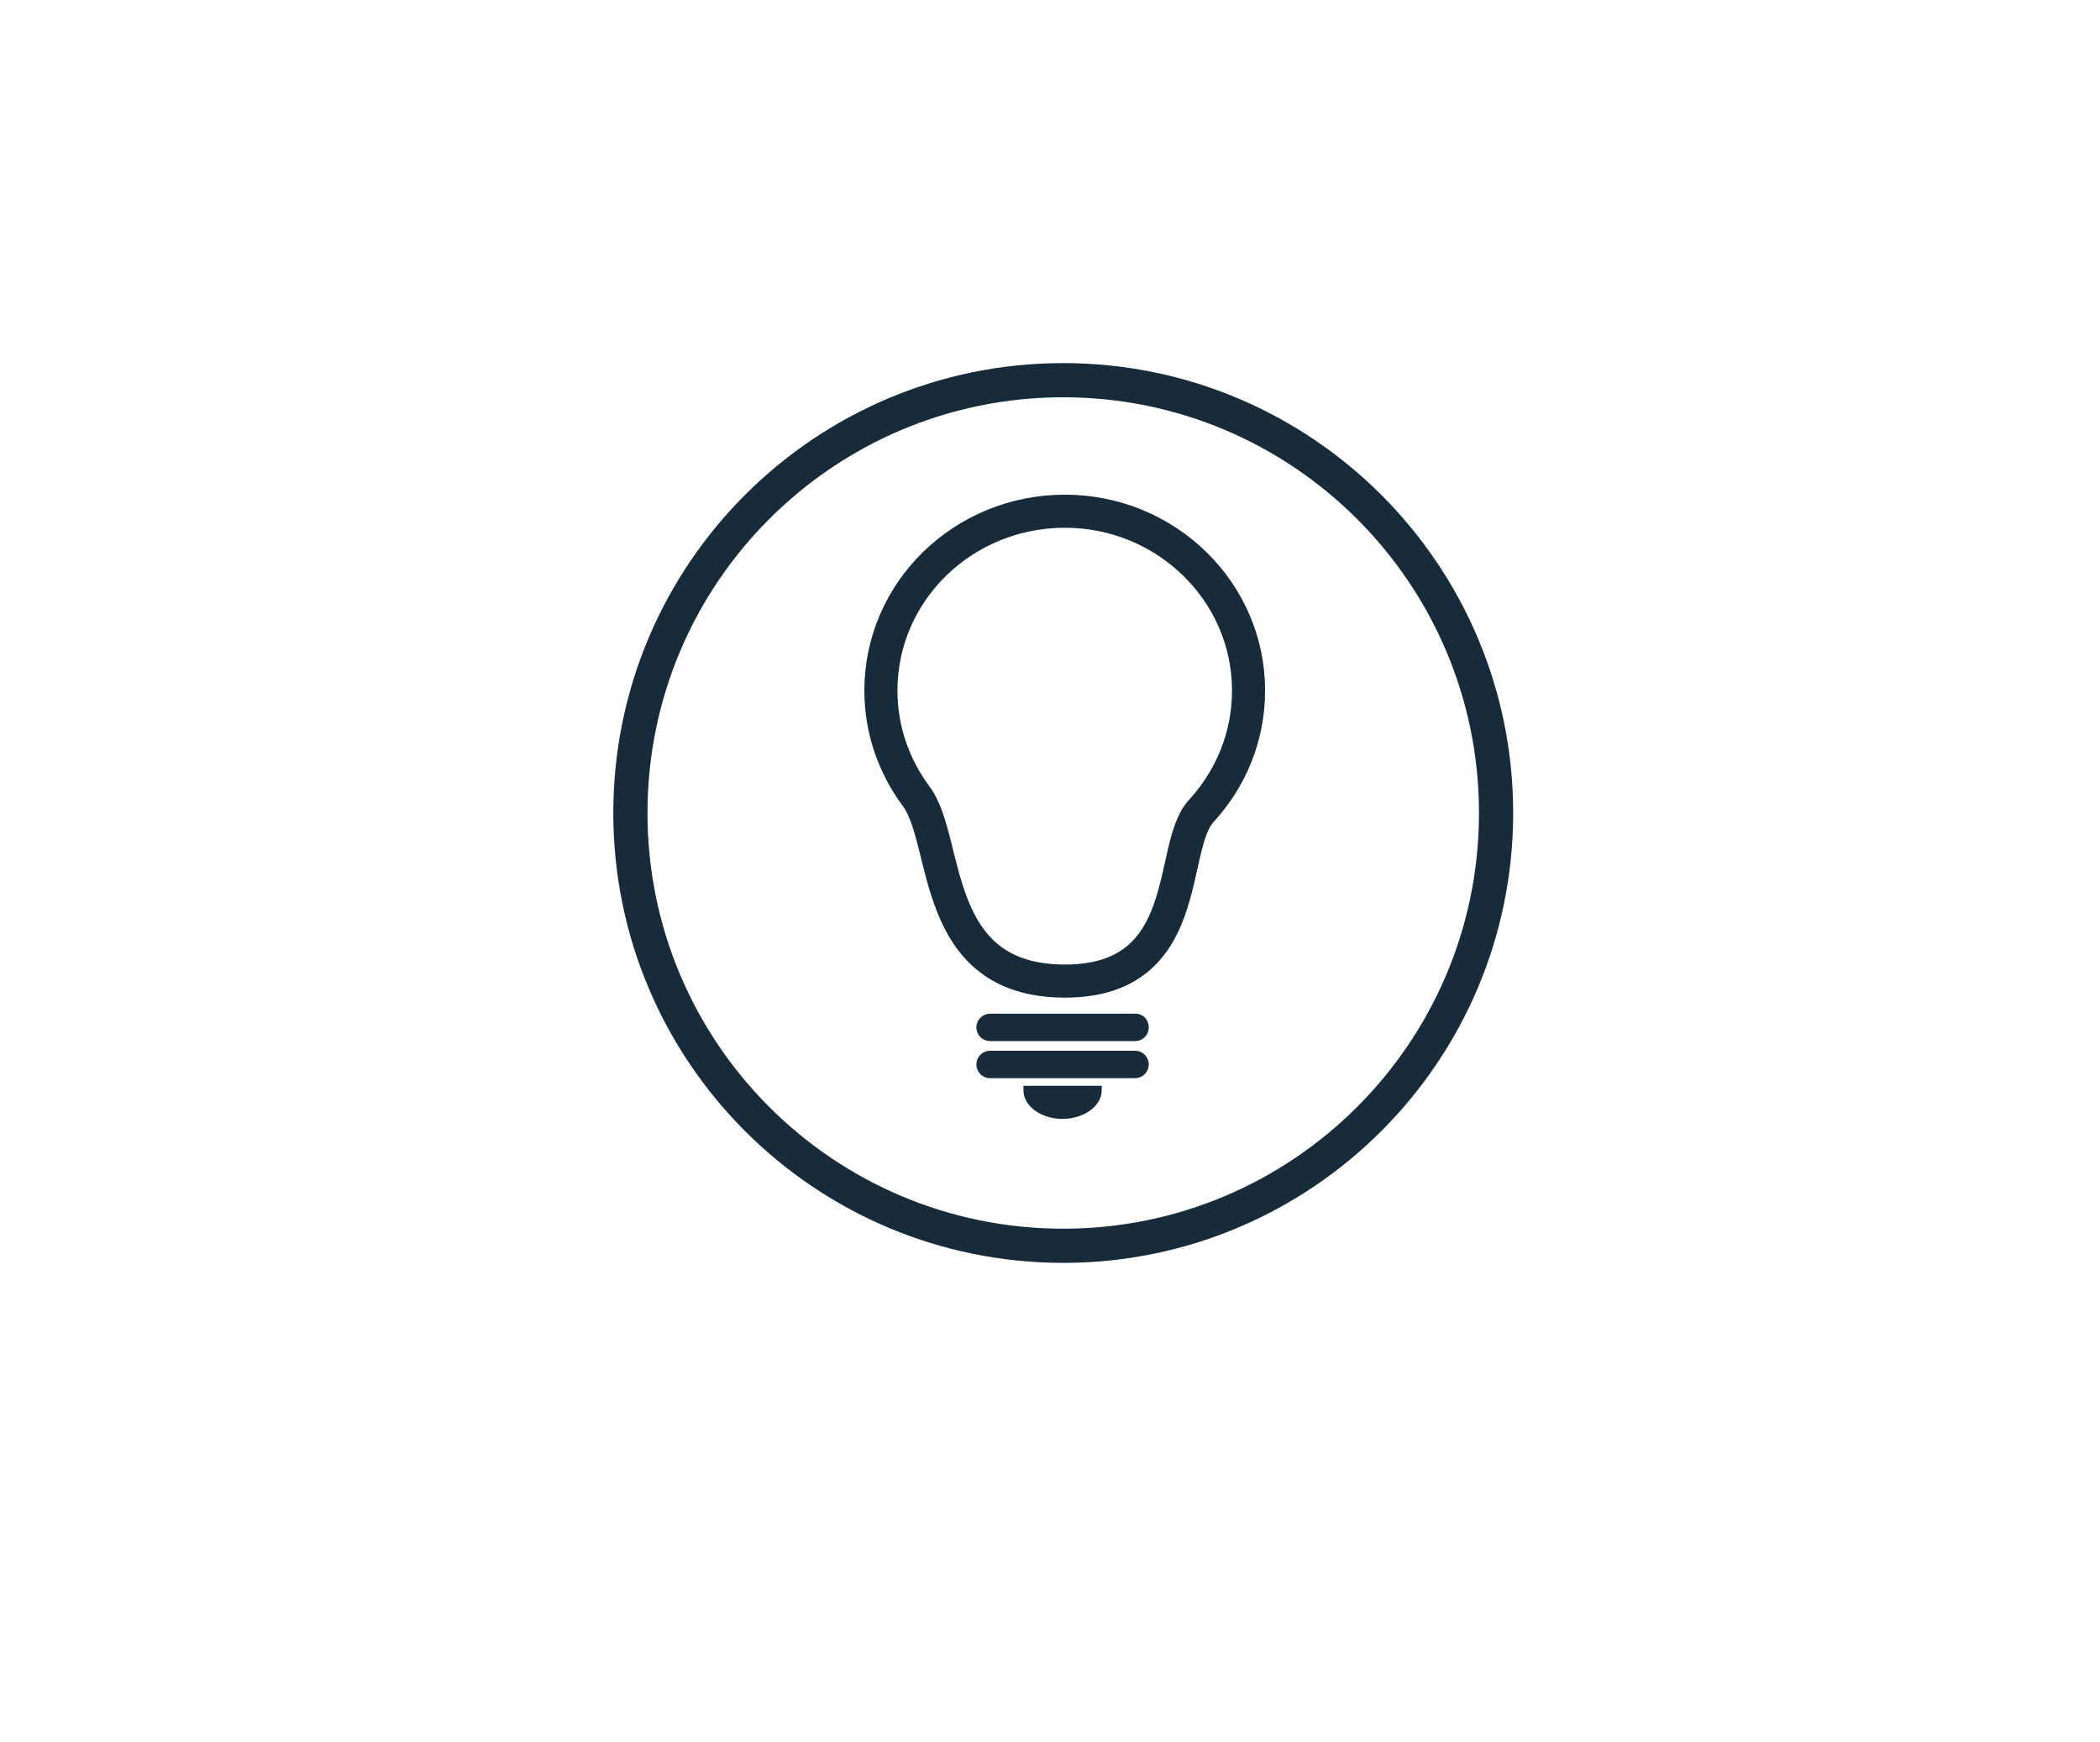 <?xml version="1.0" encoding="utf-8"?>
<!-- Generator: Adobe Illustrator 26.0.3, SVG Export Plug-In . SVG Version: 6.00 Build 0)  -->
<svg version="1.1" id="Ebene_1" xmlns="http://www.w3.org/2000/svg" xmlns:xlink="http://www.w3.org/1999/xlink" x="0px" y="0px"
	 viewBox="0 0 63.46 52.64" style="enable-background:new 0 0 63.46 52.64;" xml:space="preserve">
<style type="text/css">
	.st0{fill:none;stroke:#172B3A;stroke-width:1.033;stroke-miterlimit:10;}
	.st1{fill:none;stroke:#172B3A;stroke-miterlimit:10;}
	.st2{fill:#172B3A;stroke:#172B3A;stroke-width:0.25;stroke-miterlimit:10;}
</style>
<g>
	<path class="st0" d="M45.21,24.57c0,7.22-5.86,13.08-13.08,13.08c-7.23,0-13.08-5.86-13.08-13.08c0-7.23,5.86-13.08,13.08-13.08
		C39.35,11.49,45.21,17.35,45.21,24.57z"/>
	<path class="st1" d="M37.73,20.87c0,1.4-0.54,2.67-1.43,3.64c-1.02,1.1-0.17,5.14-4.12,5.14c-4.09,0-3.48-4.23-4.49-5.58
		c-0.67-0.9-1.07-2-1.07-3.2c0-3,2.49-5.42,5.56-5.42C35.24,15.45,37.73,17.88,37.73,20.87z"/>
	<path class="st2" d="M34.59,31.05c0,0.16-0.13,0.29-0.29,0.29h-4.38c-0.16,0-0.29-0.13-0.29-0.29l0,0c0-0.16,0.13-0.29,0.29-0.29
		h4.38C34.46,30.75,34.59,30.88,34.59,31.05L34.59,31.05z"/>
	<path class="st2" d="M34.59,32.17c0,0.16-0.13,0.29-0.29,0.29h-4.38c-0.16,0-0.29-0.13-0.29-0.29l0,0c0-0.16,0.13-0.29,0.29-0.29
		h4.38C34.46,31.88,34.59,32.01,34.59,32.17L34.59,32.17z"/>
	<path class="st2" d="M33.17,32.94c0,0.41-0.48,0.75-1.06,0.75c-0.59,0-1.06-0.34-1.06-0.75H33.17z"/>
</g>
</svg>
